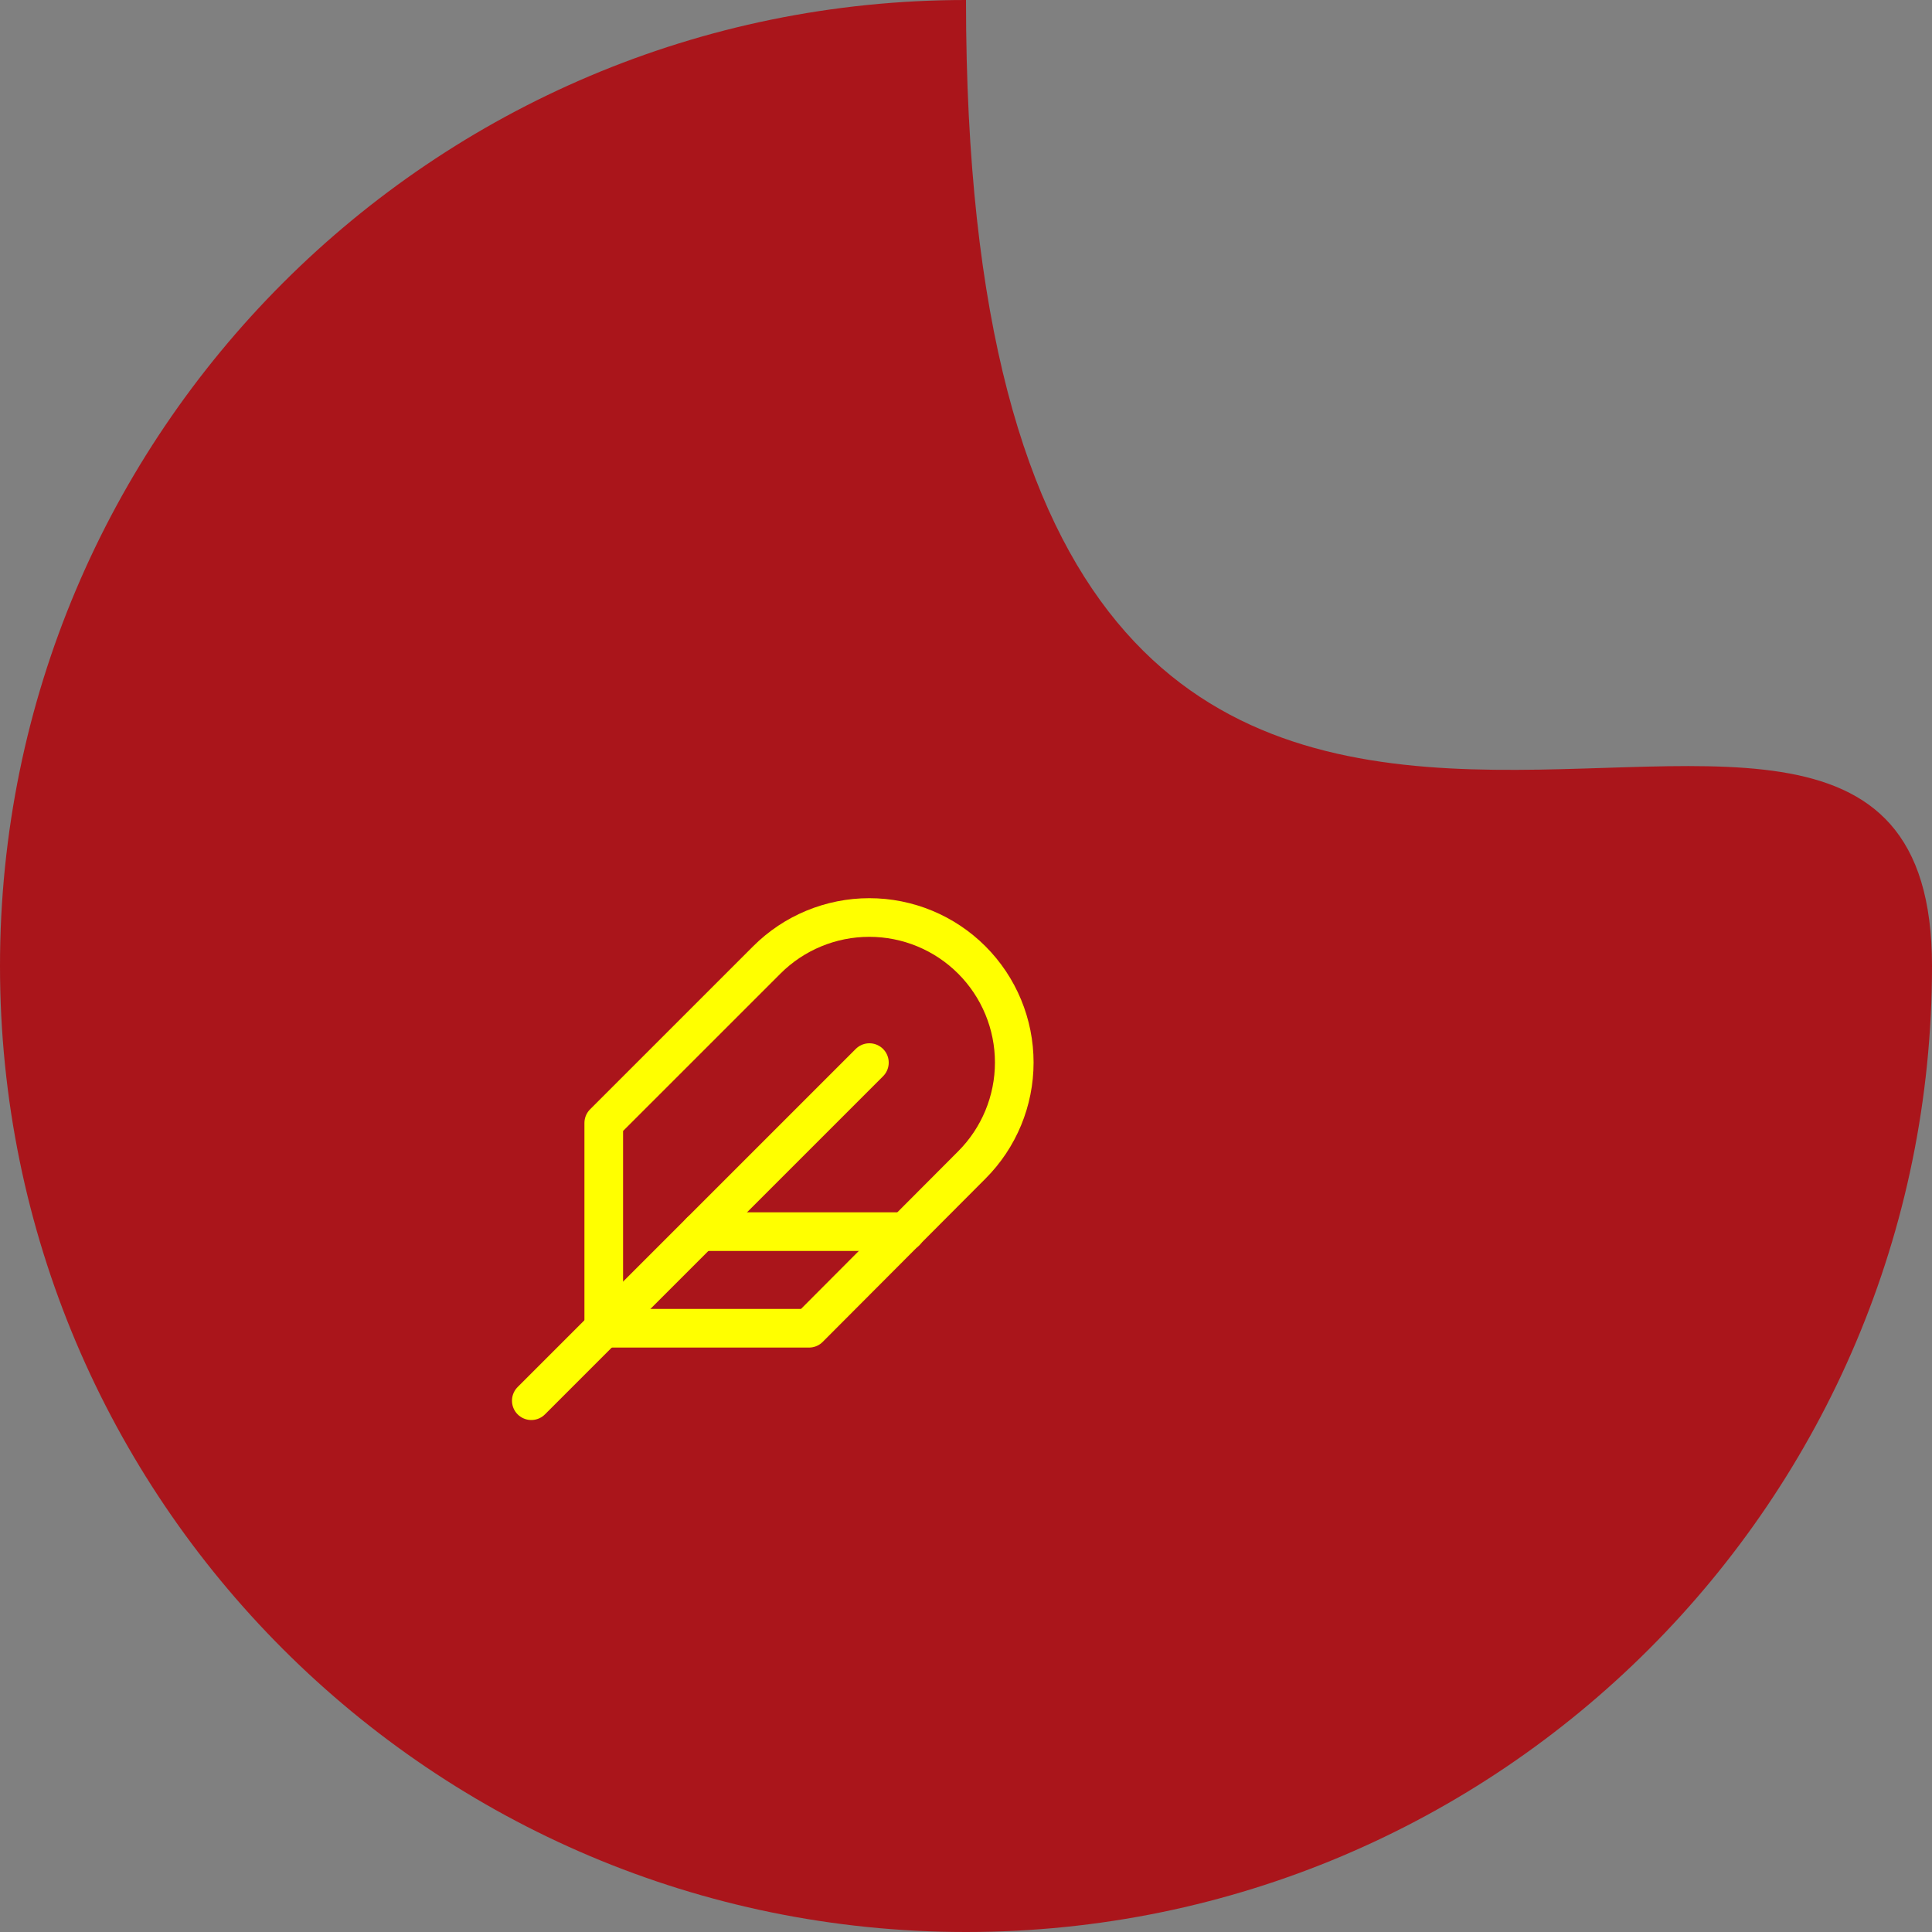 <svg width="100" height="100" viewBox="0 0 100 100" fill="none" xmlns="http://www.w3.org/2000/svg">
<rect x="0" y="0" width="100" height="100" fill="#808080" stroke="none"/>
<path d="M100 50C100 77.614 77.614 100 50 100C22.386 100 0 77.614 0 50C0 22.386 22.386 0 50 0C50 67 100 22.386 100 50Z" fill="#AA151B"/>
<path d="M50.3 60.3C51.707 58.893 52.498 56.984 52.498 54.994C52.498 53.004 51.707 51.095 50.3 49.688C48.893 48.28 46.984 47.49 44.994 47.49C43.004 47.49 41.095 48.28 39.688 49.688L31.25 58.125V68.75H41.875L50.3 60.3Z" stroke="yellow" stroke-width="2" stroke-linecap="round" stroke-linejoin="round"/>
<path d="M45 55L27.5 72.5" stroke="yellow" stroke-width="2" stroke-linecap="round" stroke-linejoin="round"/>
<path d="M46.875 63.75H36.25" stroke="yellow" stroke-width="2" stroke-linecap="round" stroke-linejoin="round"/>
</svg>
